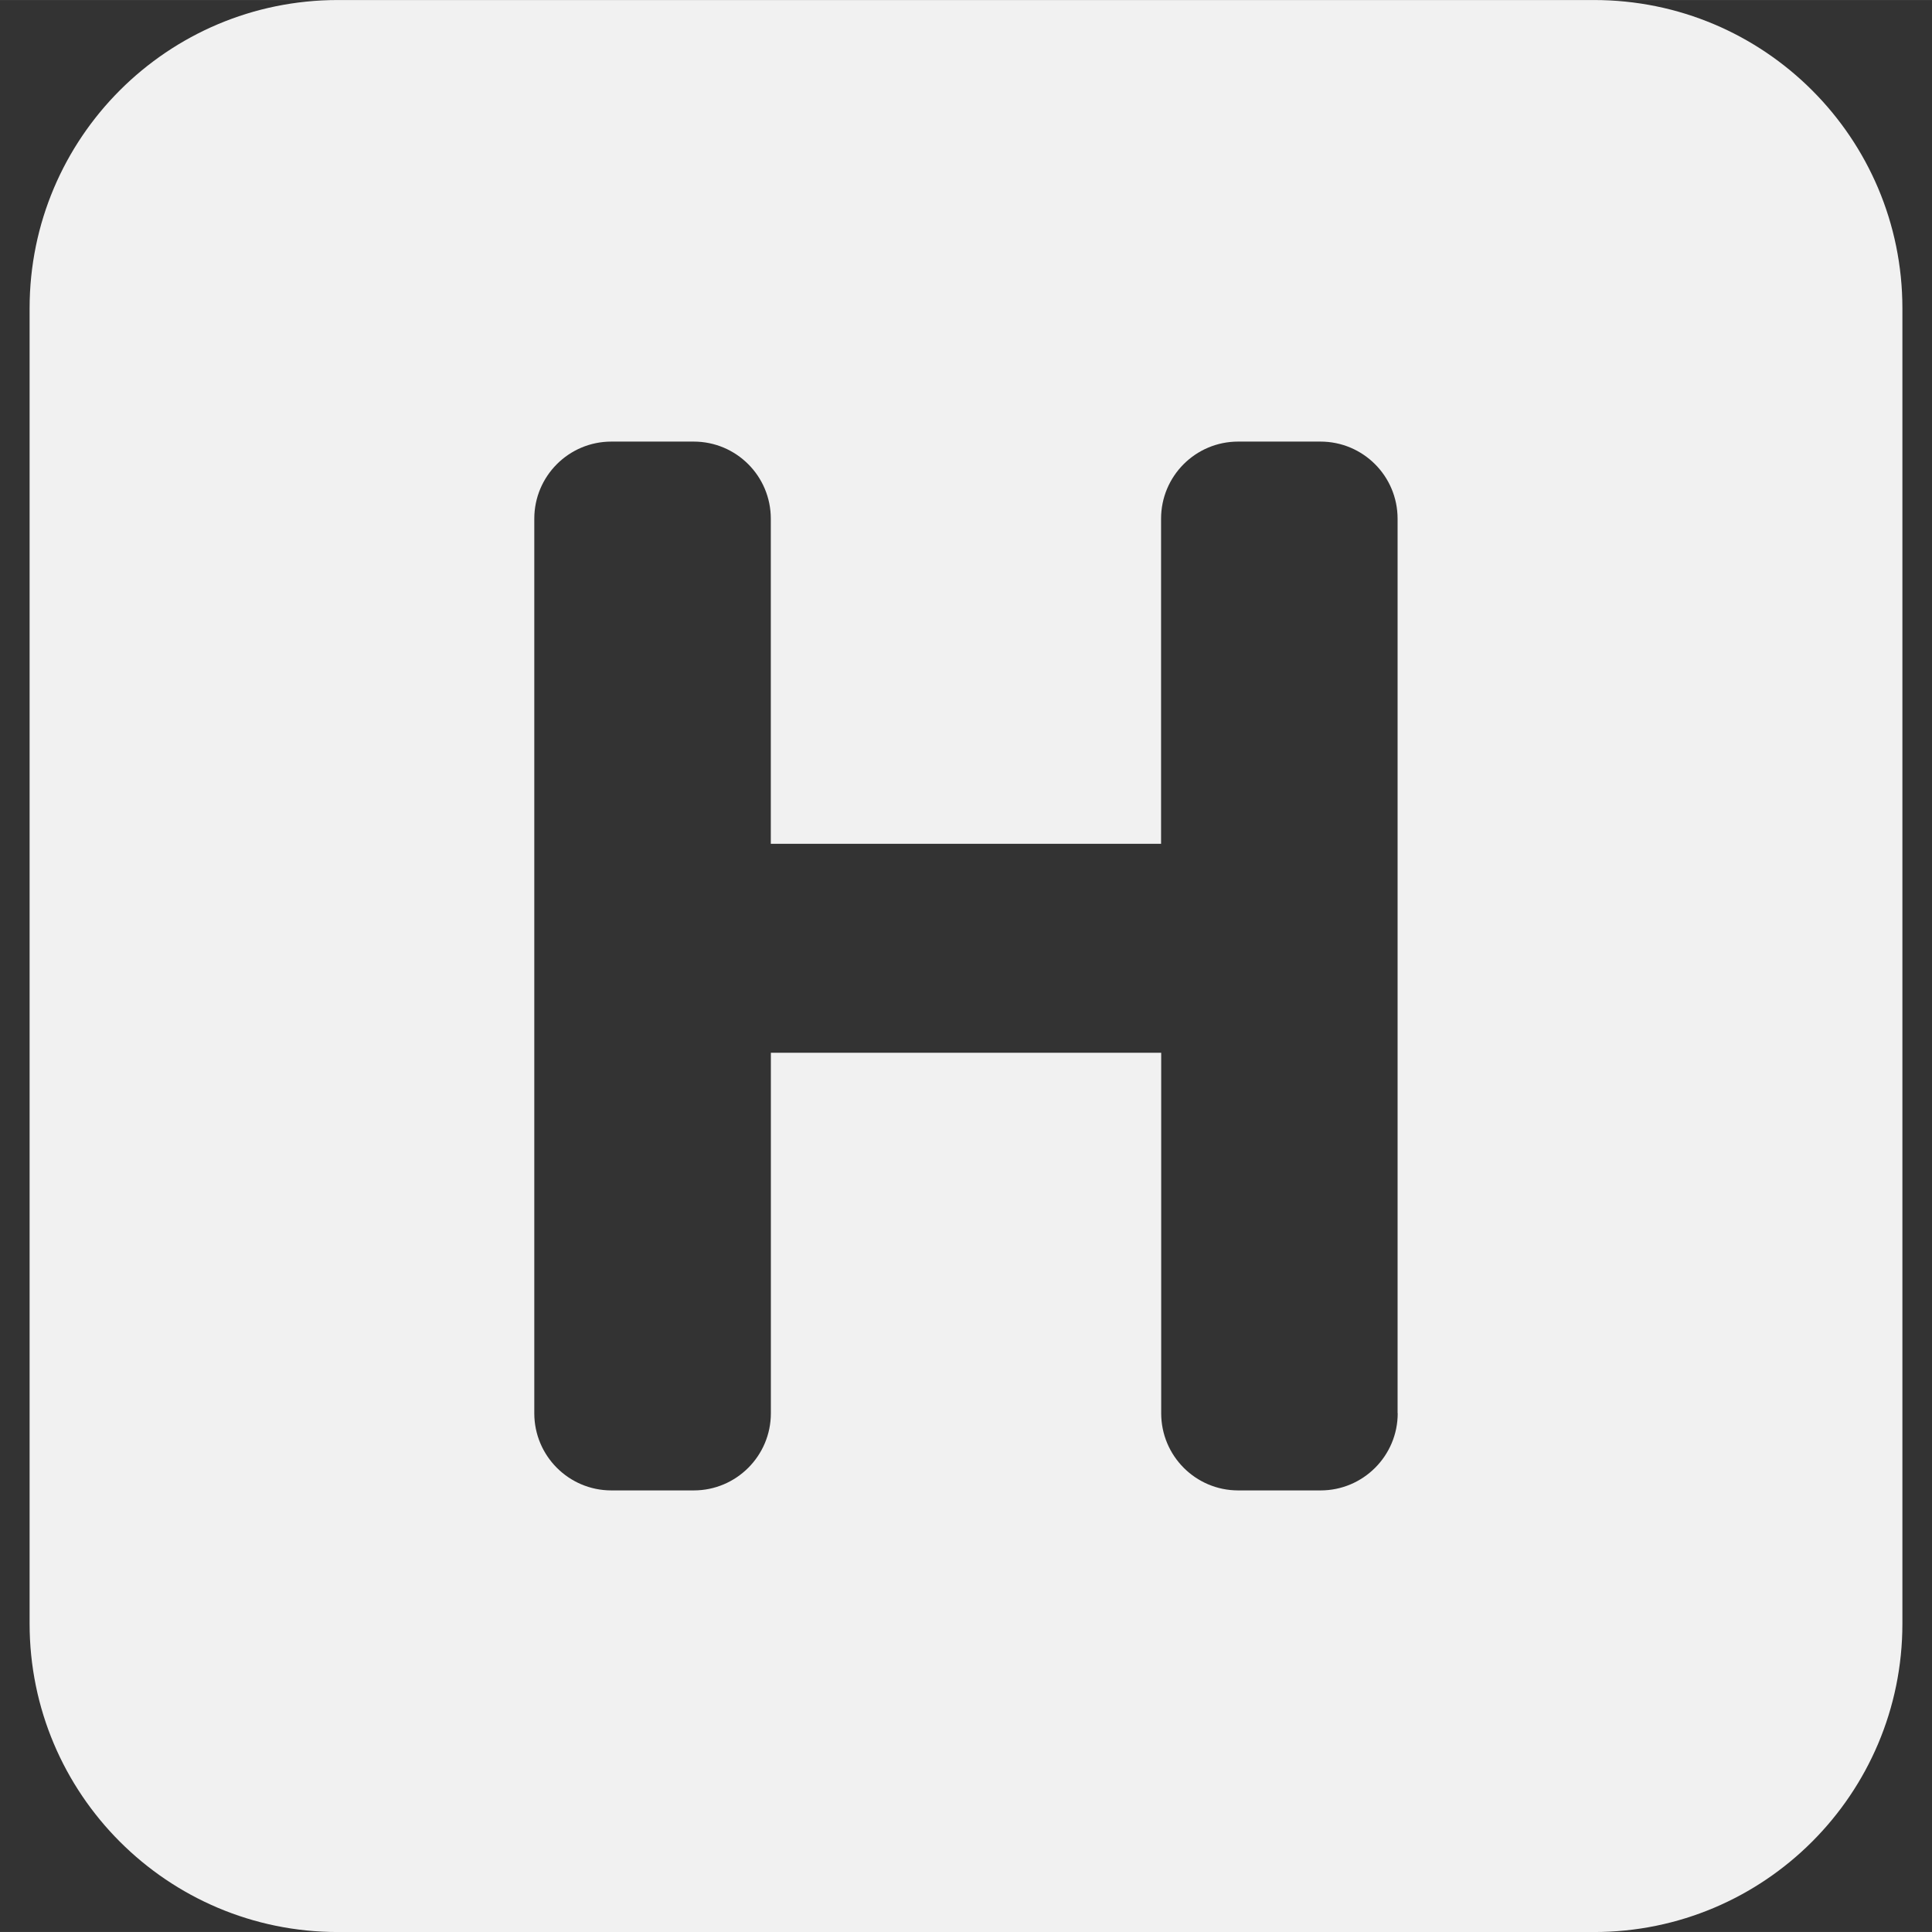 <?xml version="1.0"?>
<svg xmlns="http://www.w3.org/2000/svg" xmlns:xlink="http://www.w3.org/1999/xlink" version="1.1" id="Capa_1" x="0px" y="0px" width="512px" height="512px" viewBox="0 0 31.98 31.979" style="enable-background:new 0 0 31.98 31.979;" xml:space="preserve" class=""><rect x="0" y="0" width="31.98" height="31.979" fill="#333333" stroke="none"/><g><g>
	<g>
		<path d="M5.592,0C2.774,0,0.49,2.284,0.49,5.102v21.774c0,2.818,2.284,5.104,5.102,5.104h20.794c2.818,0,5.104-2.285,5.104-5.104    V5.102C31.49,2.284,29.205,0,26.386,0H5.592z M23.136,23.393c0,0.705-0.572,1.277-1.277,1.277h-1.363    c-0.705,0-1.275-0.572-1.275-1.277v-5.967h-6.461v5.967c0,0.705-0.572,1.277-1.277,1.277h-1.363c-0.705,0-1.276-0.572-1.276-1.277    V8.586c0-0.706,0.571-1.277,1.276-1.277h1.362c0.706,0,1.277,0.571,1.277,1.277v5.381h6.46V8.586c0-0.706,0.571-1.277,1.276-1.277    h1.362c0.706,0,1.277,0.571,1.277,1.277v14.806H23.136z" data-original="#000000" class="active-path" data-old_color="#f1f1f1" fill="#f1f1f1"/>
	</g>
</g></g> </svg>
